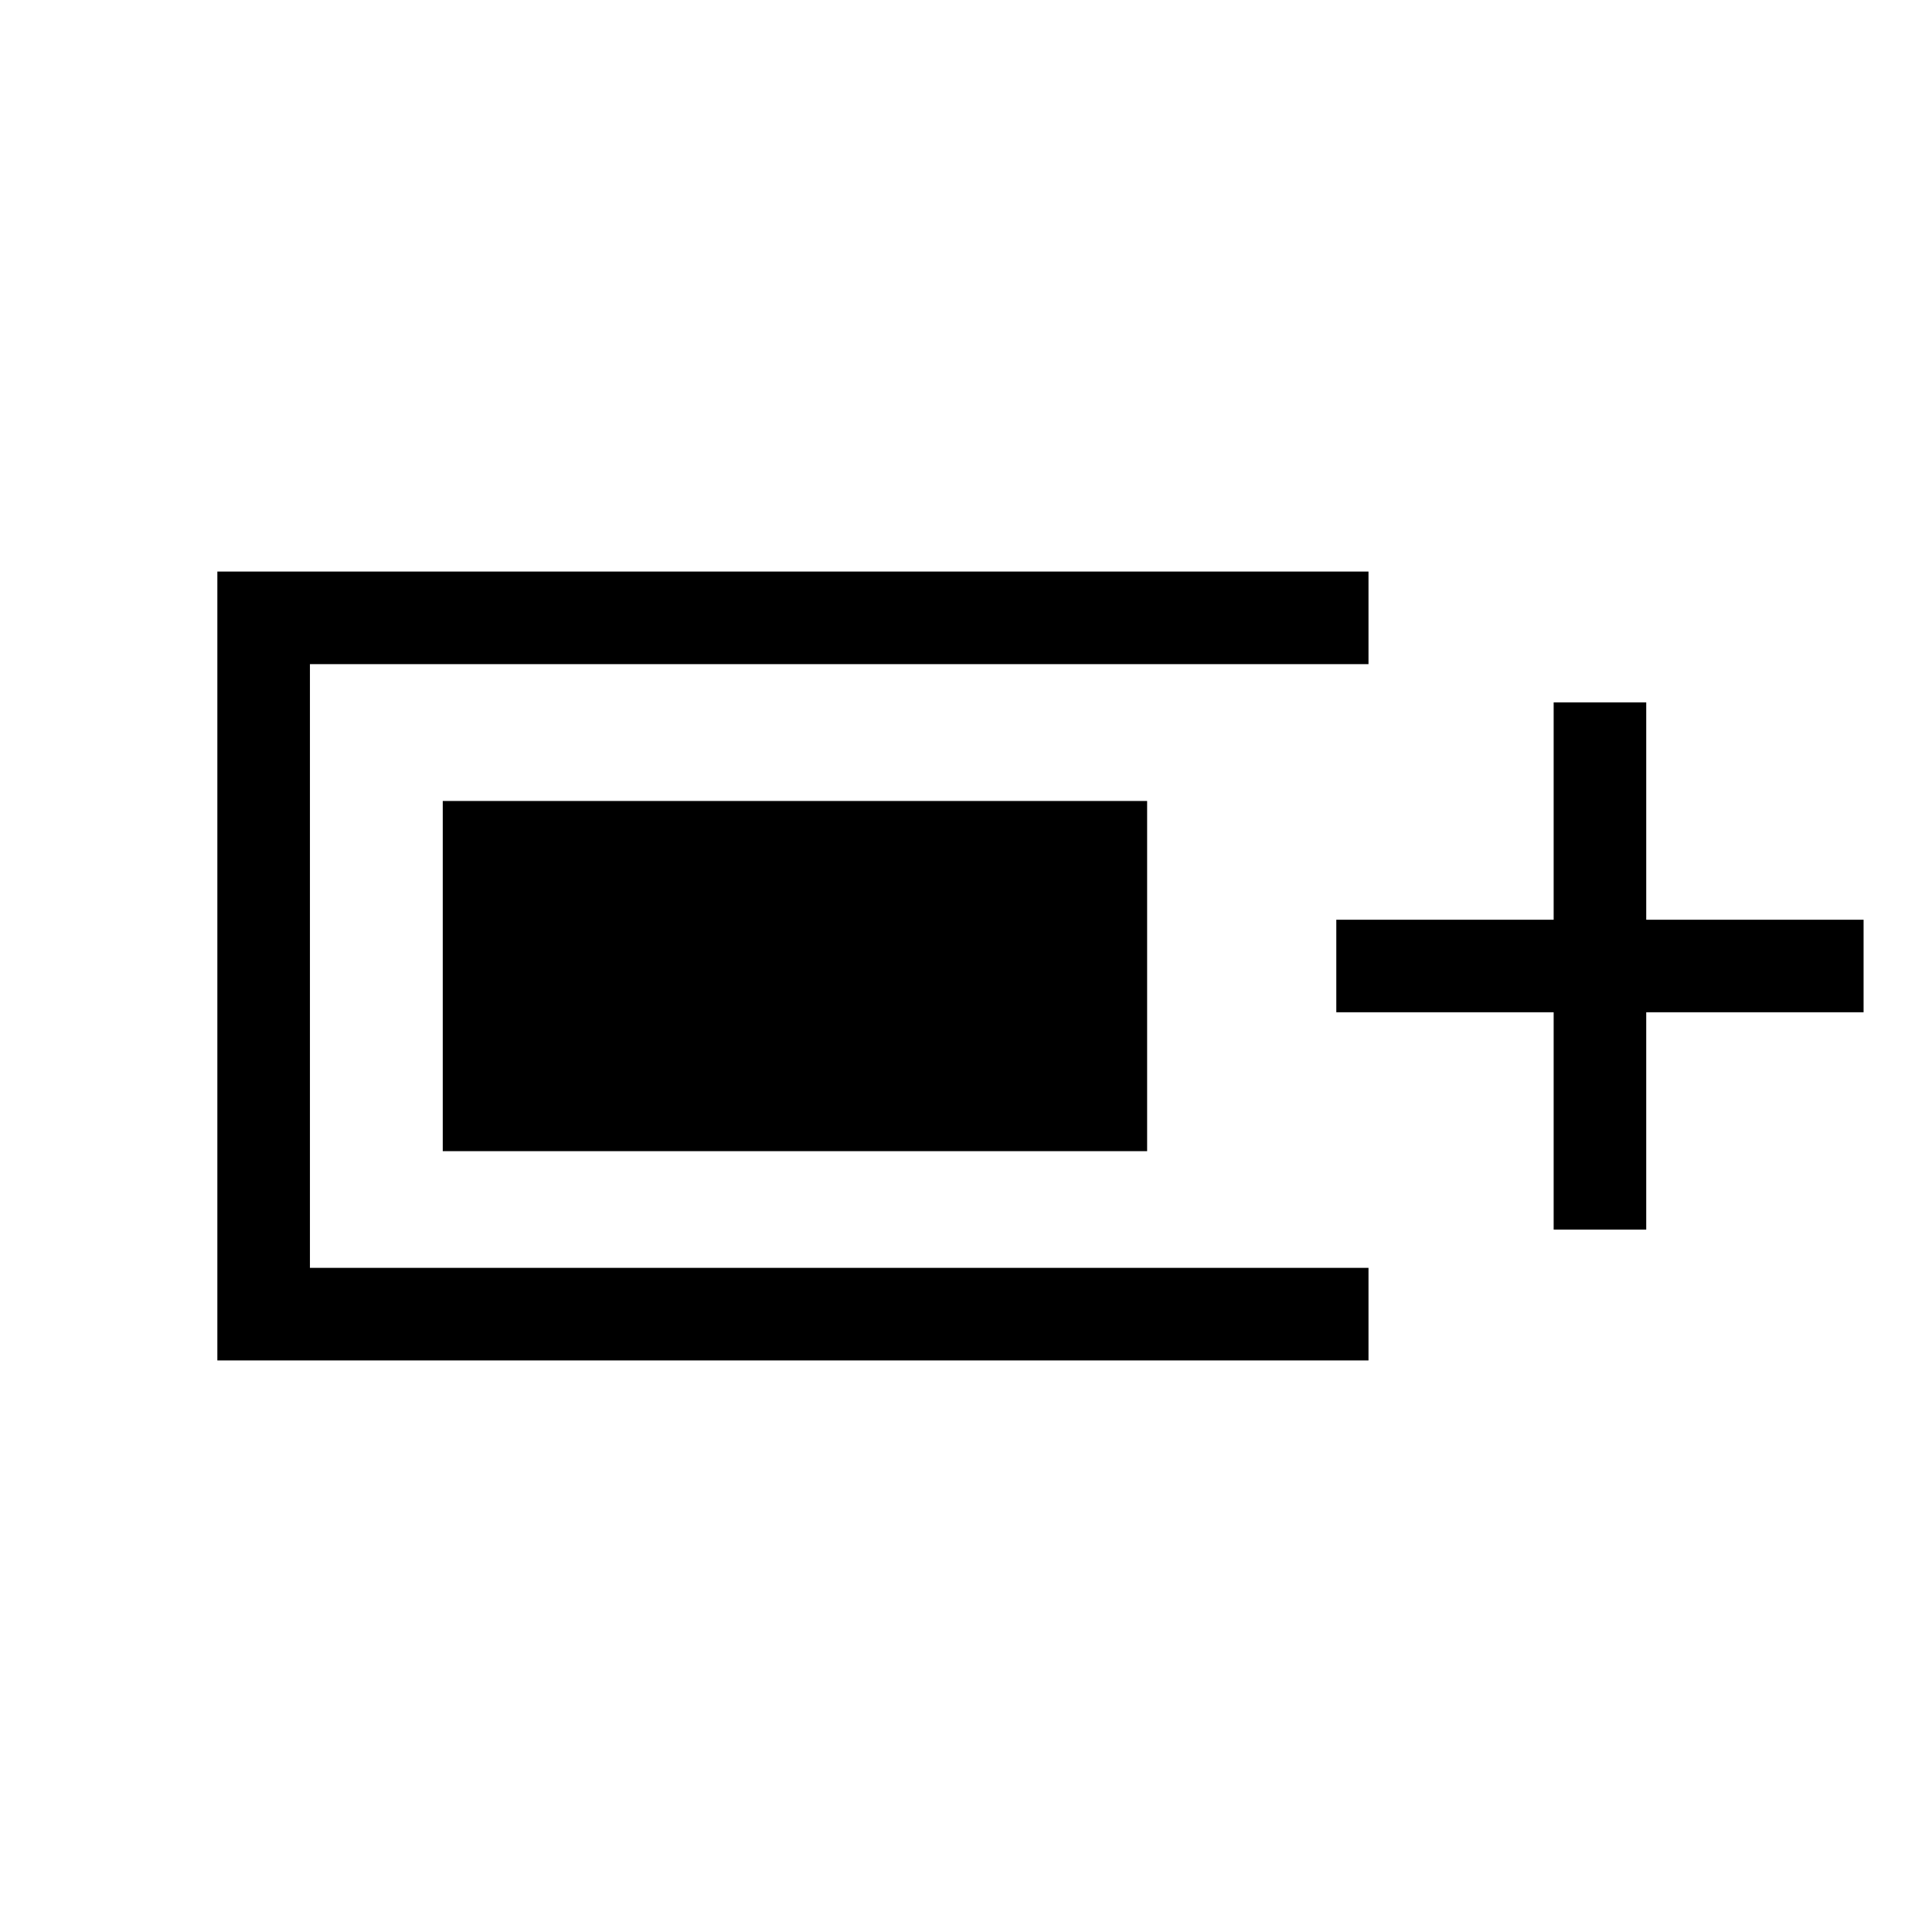 <svg xmlns="http://www.w3.org/2000/svg" height="20" viewBox="0 -960 960 960" width="20"><path d="M108-284v-392h572v46H154v300h526v46H108Zm664-65v-108H664v-46h108v-108h46v108h108v46H818v108h-46Zm-552-39v-174h350v174H220Z"/></svg>